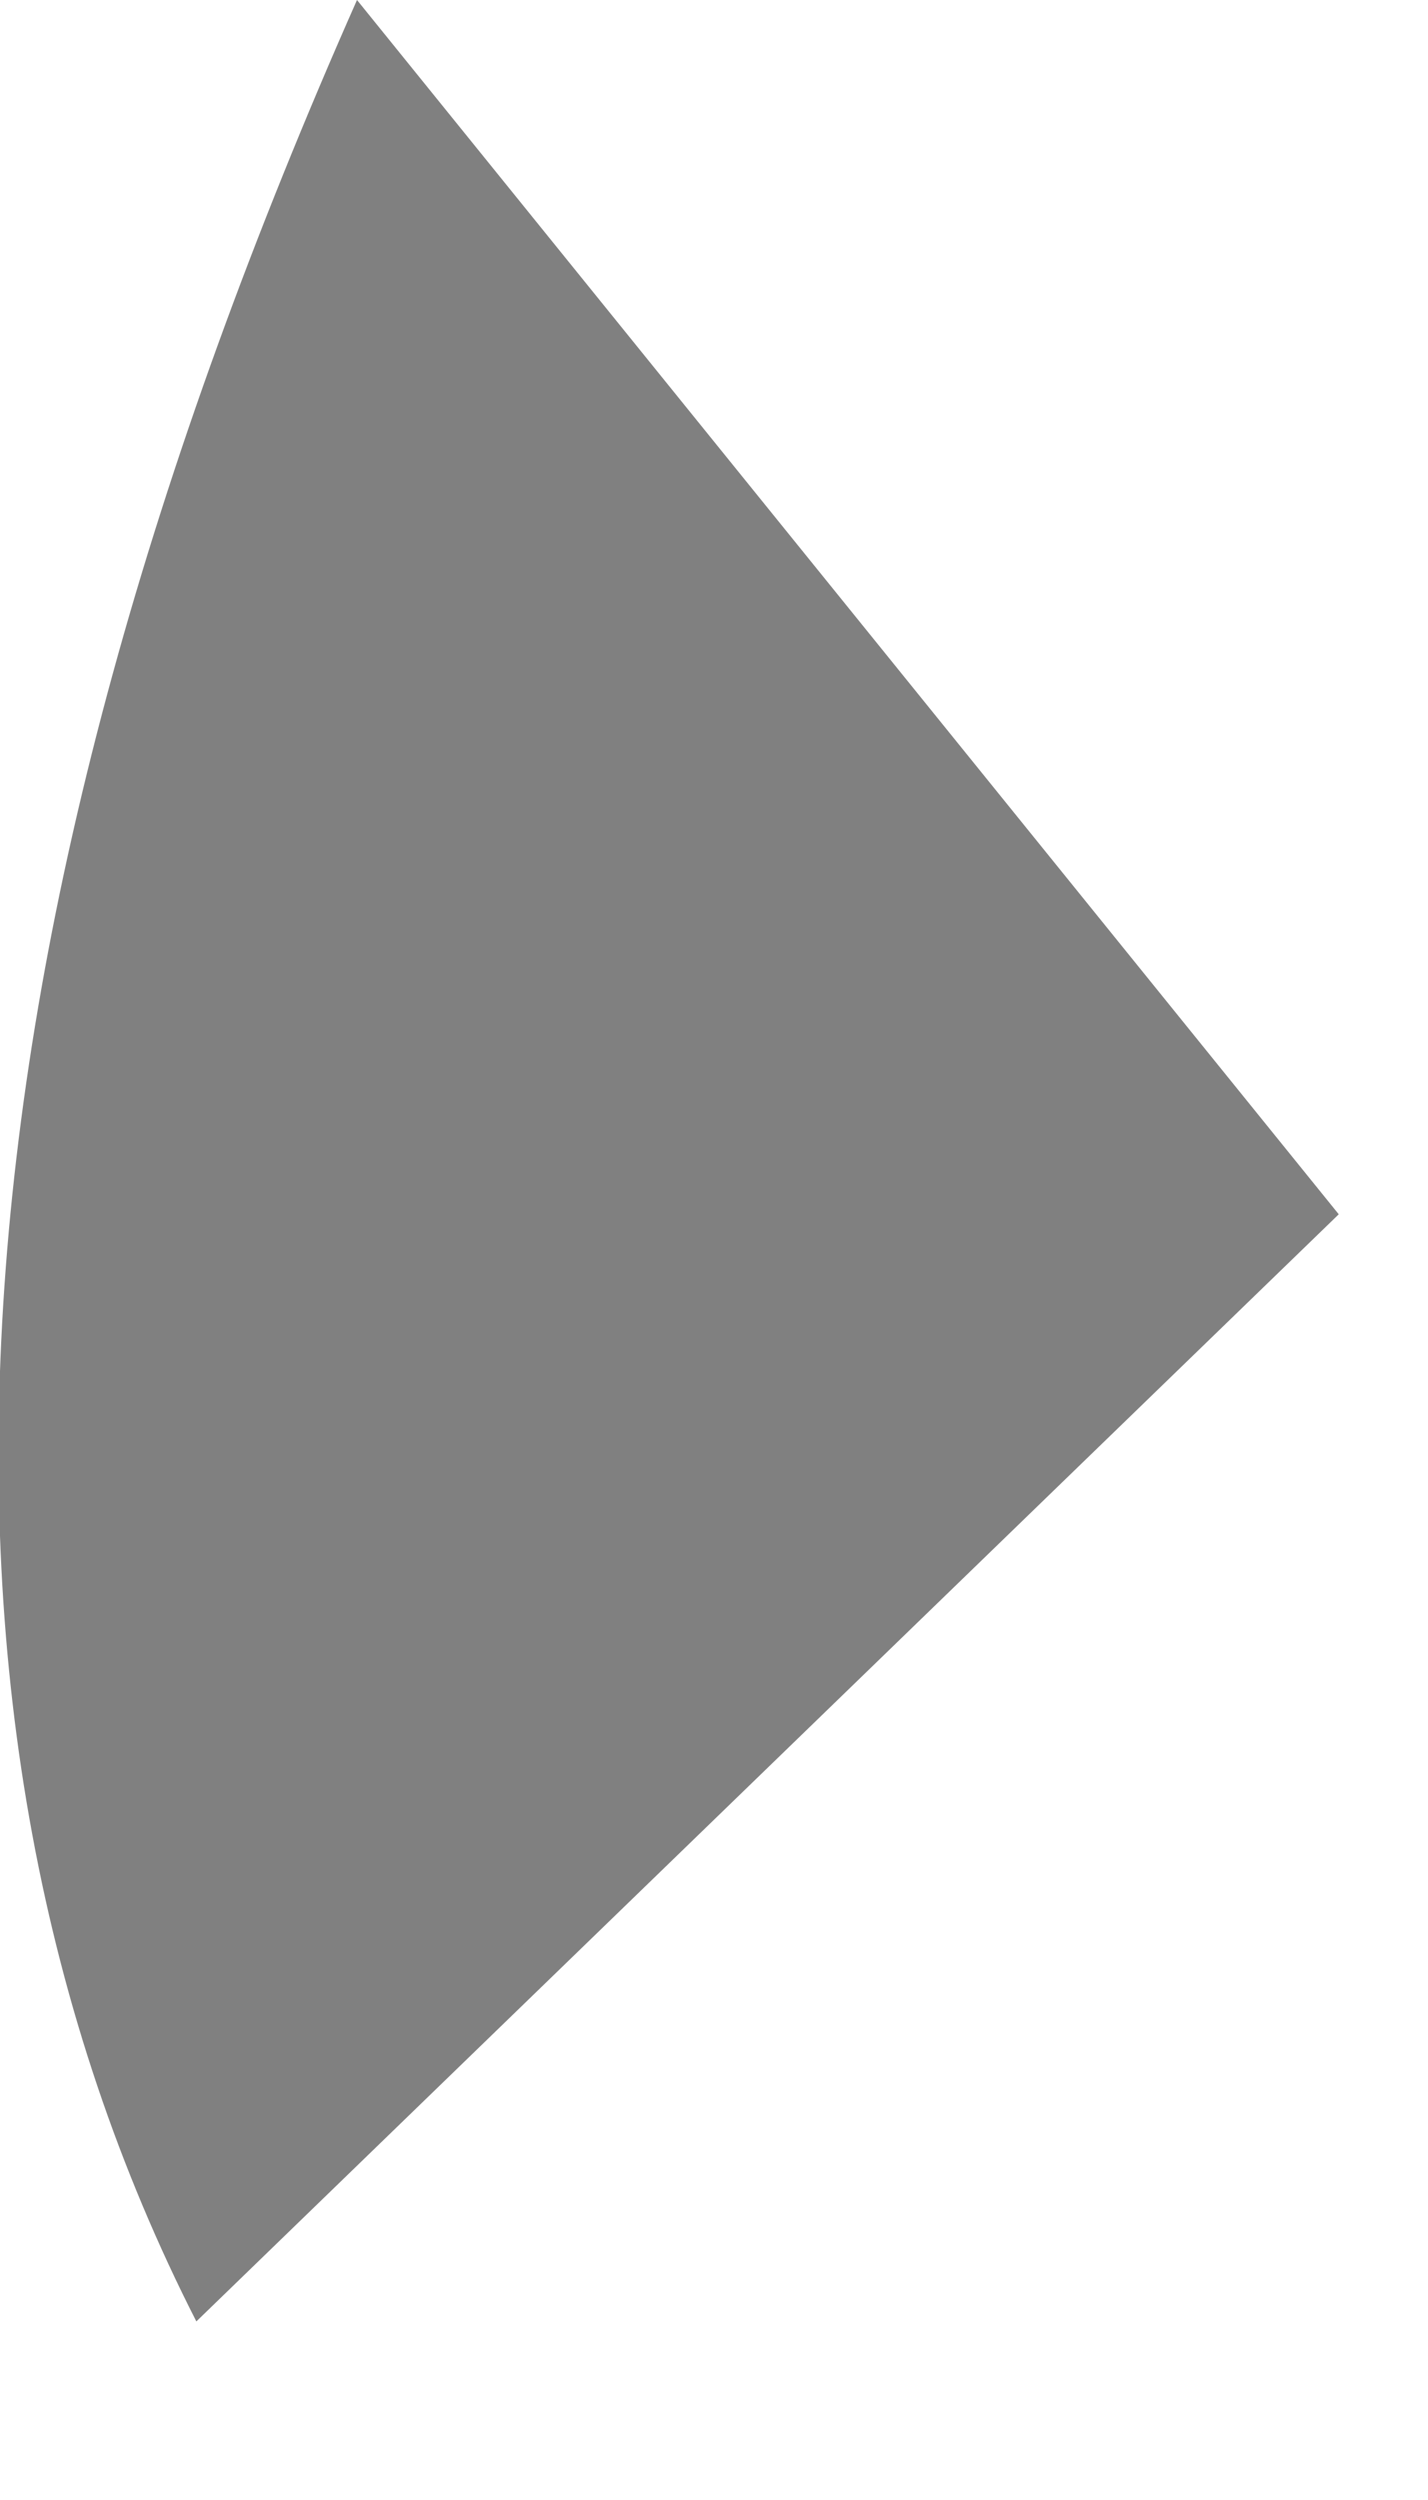 <?xml version="1.0" encoding="utf-8"?>
<svg version="1.1" id="Layer_1"
xmlns="http://www.w3.org/2000/svg"
xmlns:xlink="http://www.w3.org/1999/xlink"
width="4px" height="7px"
xml:space="preserve">
<g id="PathID_2093" transform="matrix(1, 0, 0, 1, 0, 0)">
<path style="fill:#808080;fill-opacity:1" d="M3.75 3.4L0.55 6.5Q-0.75 3.95 1 0L3.75 3.4" />
</g>
</svg>
